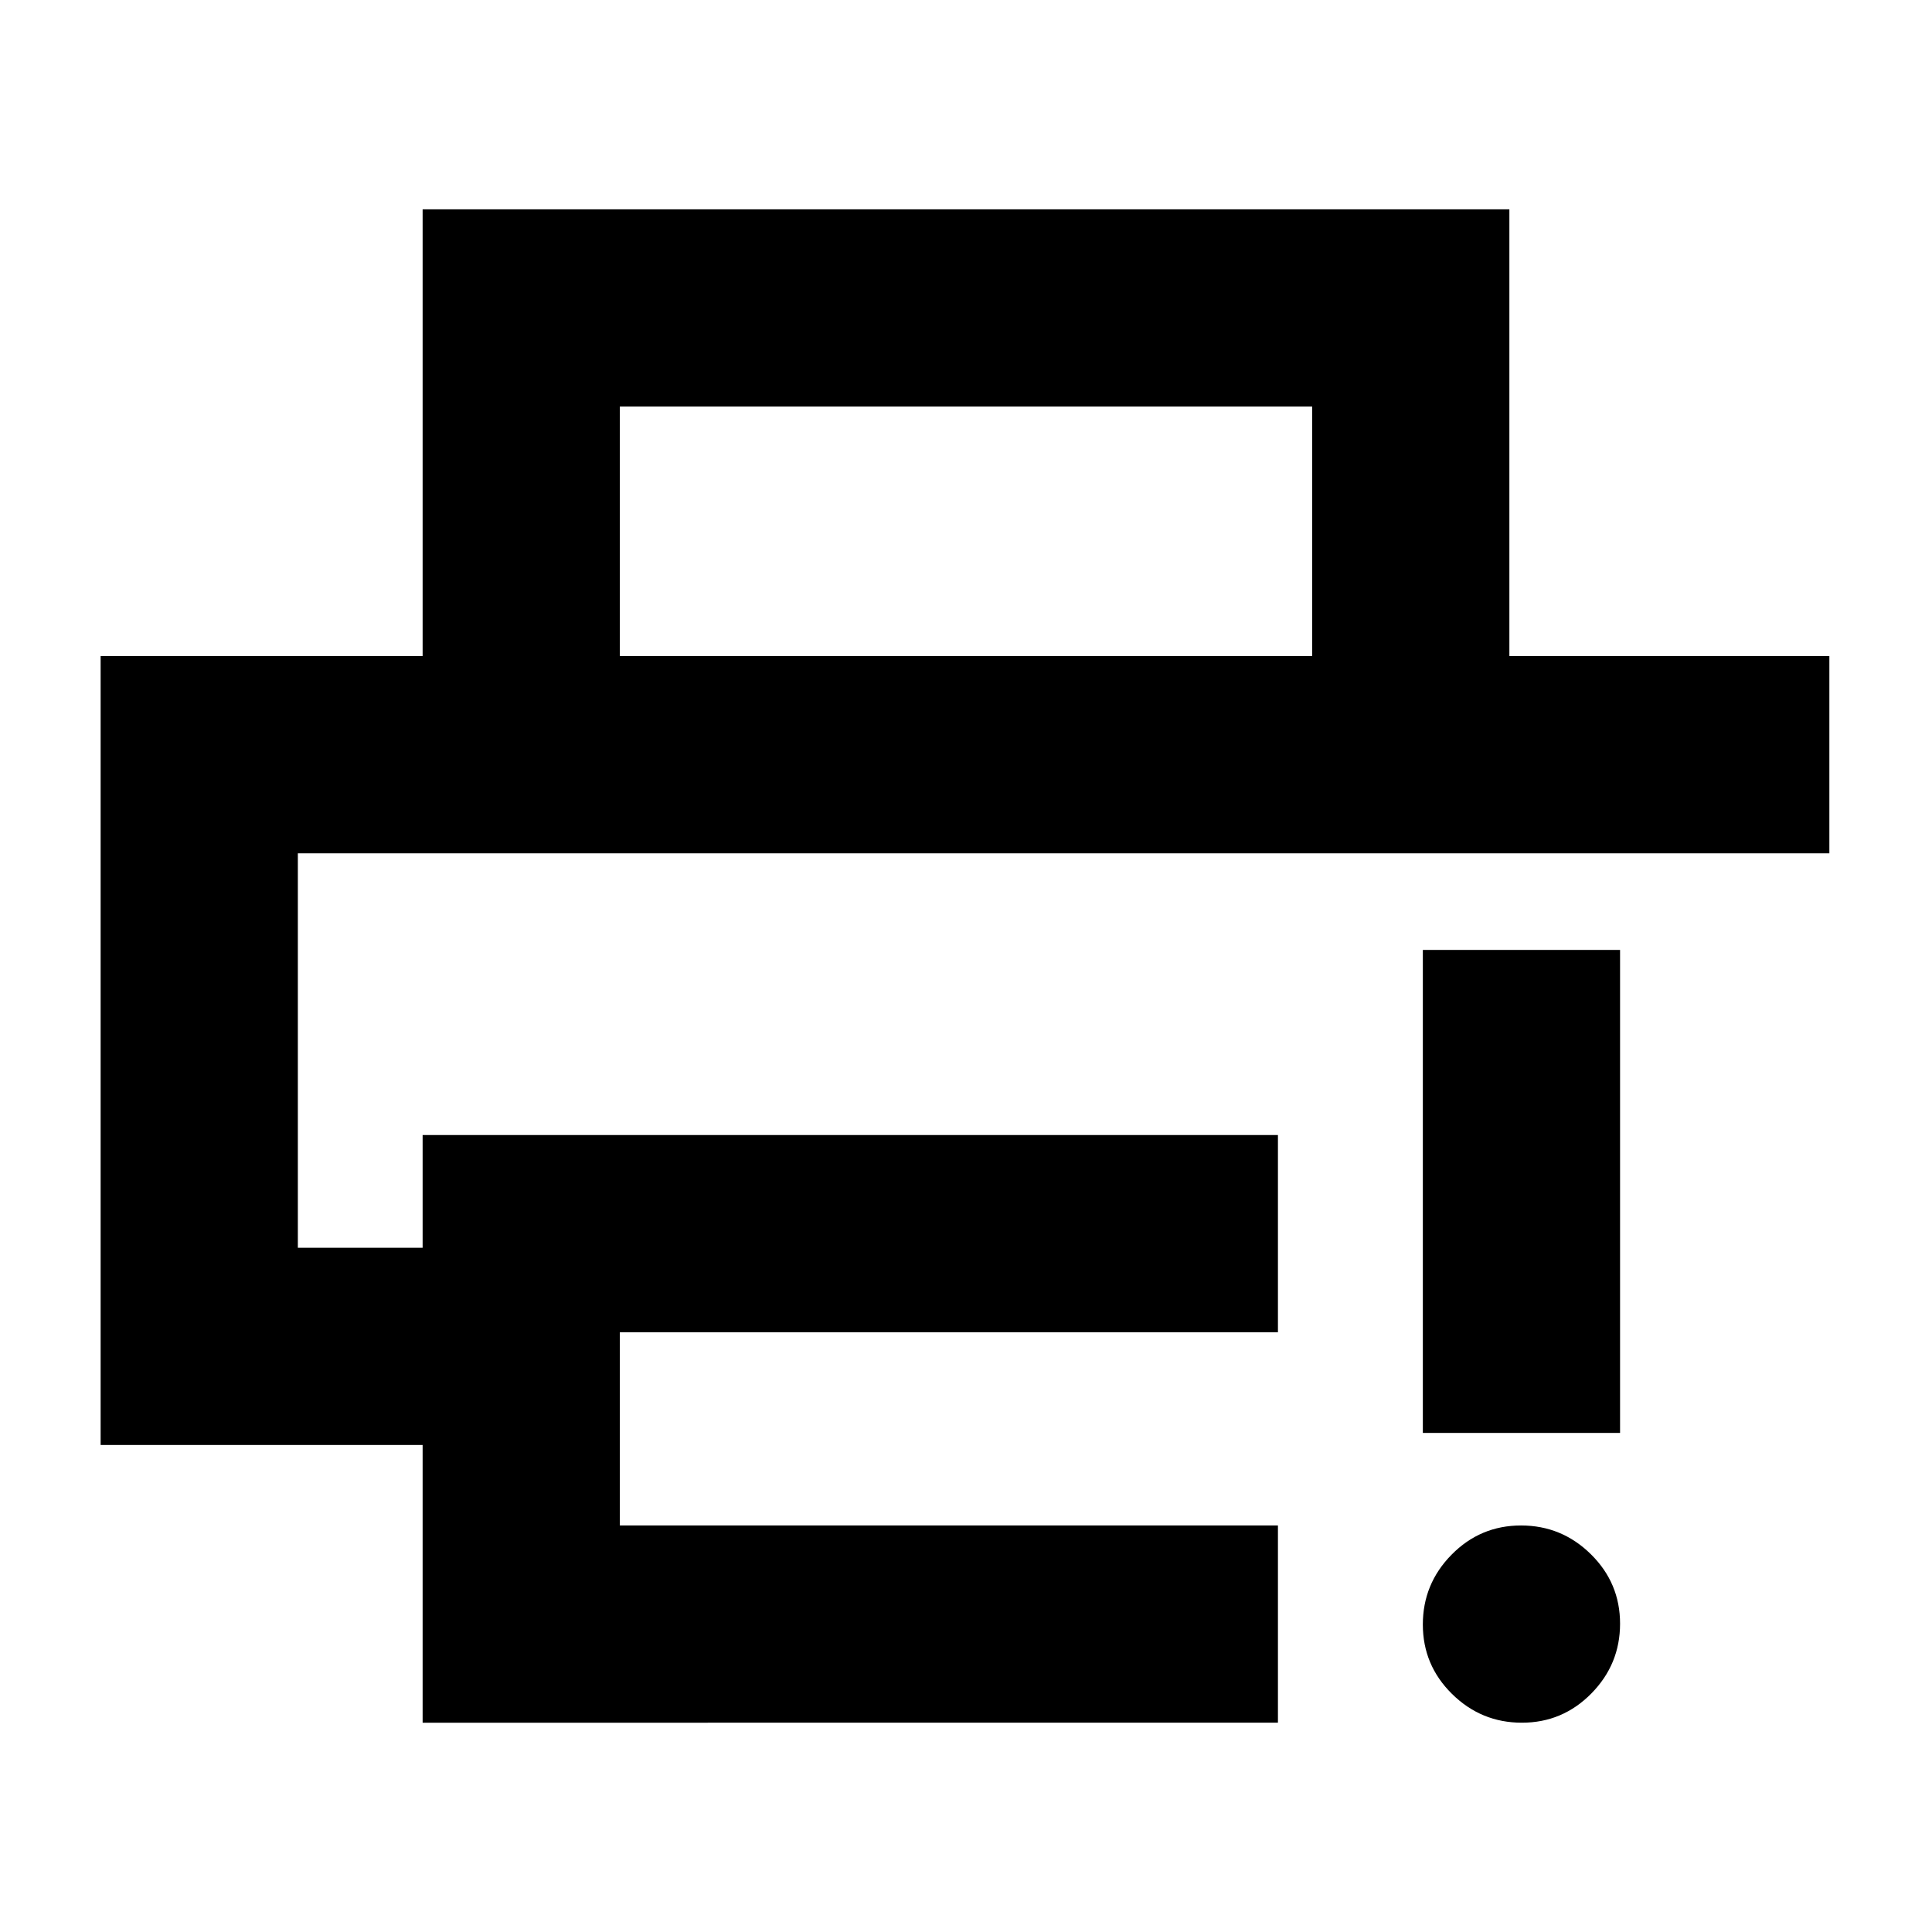 <svg xmlns="http://www.w3.org/2000/svg" height="20" viewBox="0 -960 960 960" width="20"><path d="M210-104v-138H50v-392h859v98H148v196h62v-56h425v98H308v96h327v98H210Zm0-530v-222h540v222h-98v-124H308v124h-98Zm546.21 530q-20.21 0-34.71-14.29t-14.5-34.5q0-20.21 14.29-34.71t34.5-14.5q20.21 0 34.71 14.29t14.5 34.5q0 20.21-14.29 34.71t-34.5 14.5ZM707-248v-240h98v240h-98ZM148-536h761-761Z"/></svg>